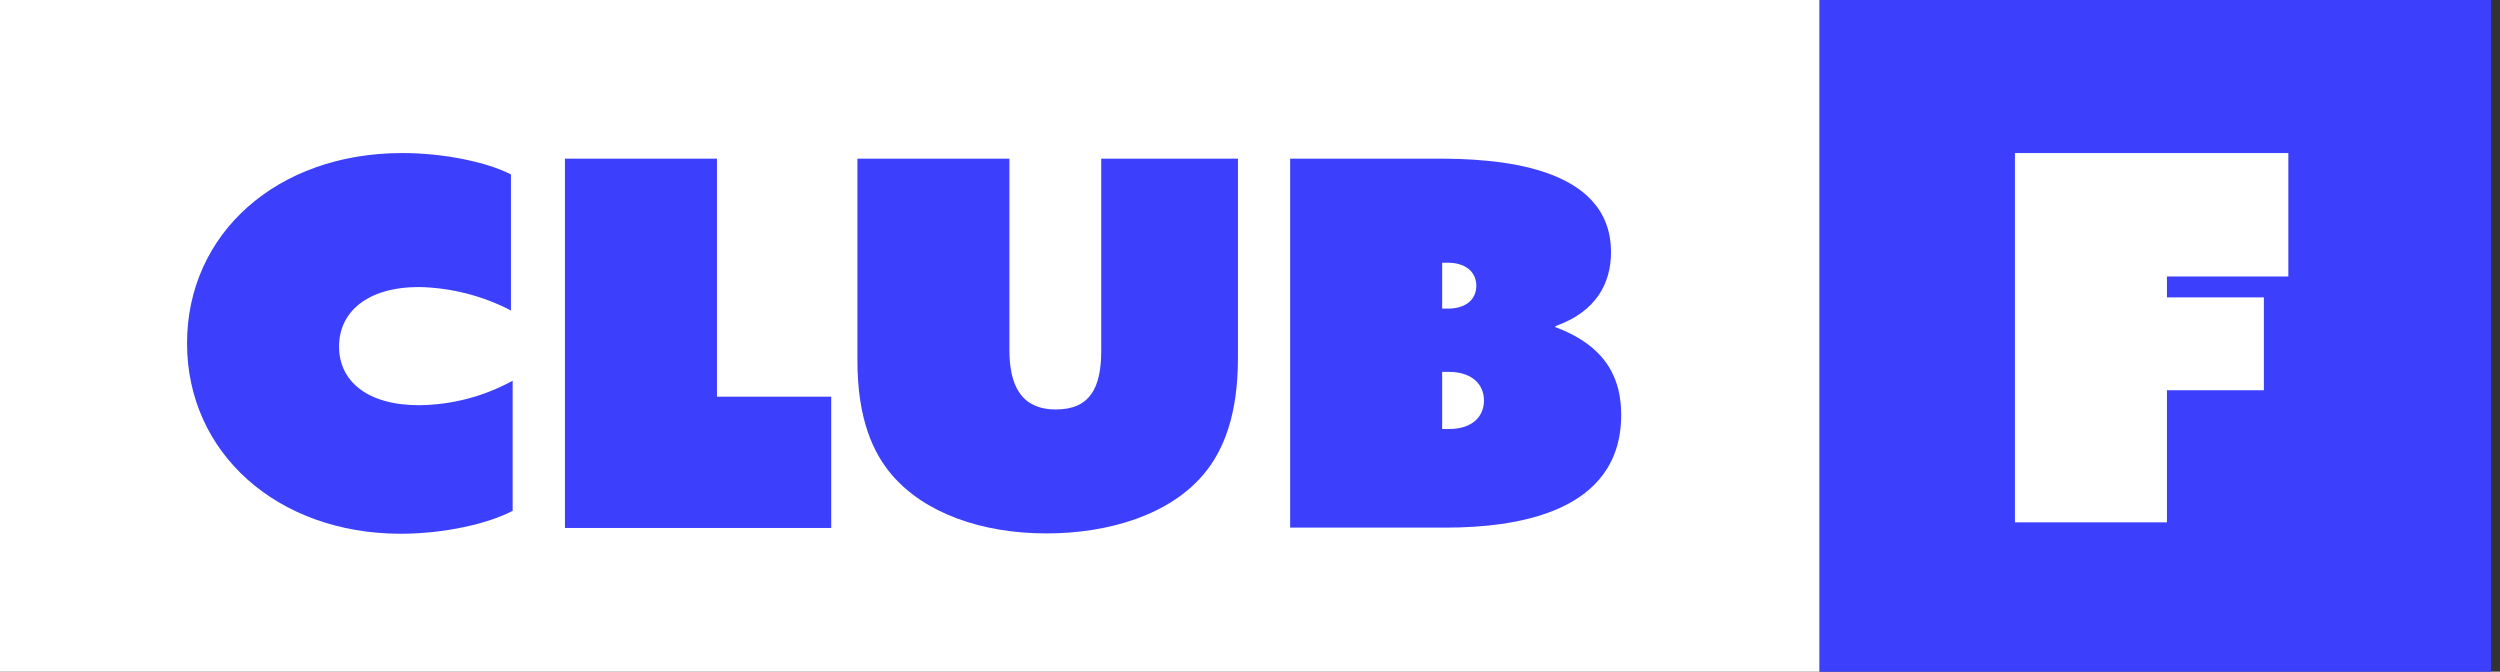 <?xml version="1.0" encoding="UTF-8" standalone="no"?>
<svg width="134px" height="36px" viewBox="0 0 134 36" version="1.1" xmlns="http://www.w3.org/2000/svg" xmlns:xlink="http://www.w3.org/1999/xlink">
    <rect x="0" y="0" width="134" height="36" fill="#333333" stroke="none"/>
    <!-- Generator: Sketch 3.8.3 (29802) - http://www.bohemiancoding.com/sketch -->
    <title>Group 20</title>
    <desc>Created with Sketch.</desc>
    <defs></defs>
    <g id="Page-1" stroke="none" stroke-width="1" fill="none" fill-rule="evenodd">
        <g id="Group-21-Copy-2" transform="translate(-214, -422)">
            <g id="Group-20" transform="translate(214, 422)">
                <rect id="Rectangle-3" fill="#3C40FC" x="97.519" y="0" width="36" height="36"></rect>
                <rect id="Rectangle-3-Copy" fill="#FFFFFF" x="0" y="0" width="97.519" height="36"></rect>
                <polygon id="Shape" fill="#FFFFFF" points="108 8.203 122.655 8.203 122.655 14.819 116.148 14.819 116.148 15.94 121.343 15.94 121.343 20.916 116.148 20.916 116.148 27.998 108 27.998"></polygon>
                <g id="club-fail-logo-copy" transform="translate(10.025, 8.203)" fill="#3C40FC">
                    <g id="Layer_1">
                        <g id="Group-19">
                            <path d="M11.538,0 C13.78,0 16.095,0.492 17.362,1.148 L17.362,8.439 C15.84,7.649 14.156,7.218 12.441,7.182 C9.652,7.182 8.148,8.522 8.148,10.372 C8.148,12.222 9.652,13.516 12.441,13.516 C14.194,13.498 15.916,13.047 17.453,12.204 L17.453,19.176 C16.168,19.859 13.808,20.406 11.438,20.406 C4.839,20.397 0,16.077 0,10.198 C0,4.32 4.812,0 11.538,0 L11.538,0 Z" id="Shape"></path>
                            <polygon id="Shape" points="20.256 0.301 28.404 0.301 28.404 13.06 34.528 13.06 34.528 20.096 20.256 20.096"></polygon>
                            <path d="M35.932,11.101 L35.932,0.301 L44.079,0.301 L44.079,10.554 C44.079,12.413 44.681,13.744 46.568,13.744 C48.39,13.744 49.001,12.595 49.001,10.599 L49.001,0.301 L56.329,0.301 L56.329,10.991 C56.329,14.026 55.563,15.94 54.506,17.198 C52.683,19.385 49.42,20.388 46.057,20.388 C42.585,20.388 39.523,19.294 37.773,17.244 C36.807,16.104 35.932,14.327 35.932,11.101 L35.932,11.101 Z" id="Shape"></path>
                            <path d="M59.127,0.301 L67.056,0.301 C70.036,0.301 76.325,0.602 76.325,5.313 C76.325,6.981 75.532,8.503 73.344,9.278 L73.344,9.333 C76.215,10.399 76.871,12.258 76.871,14.035 C76.871,19.258 71.294,20.078 67.438,20.078 L59.127,20.078 L59.127,0.301 L59.127,0.301 Z M67.575,8.339 C68.614,8.339 69.106,7.792 69.106,7.109 C69.106,6.425 68.587,5.878 67.575,5.878 L67.274,5.878 L67.274,8.339 L67.575,8.339 L67.575,8.339 Z M67.63,14.792 C68.915,14.792 69.516,14.108 69.516,13.261 C69.516,12.413 68.888,11.73 67.63,11.73 L67.274,11.73 L67.274,14.792 L67.63,14.792 L67.63,14.792 Z" id="Shape"></path>
                        </g>
                    </g>
                </g>
            </g>
        </g>
    </g>
</svg>